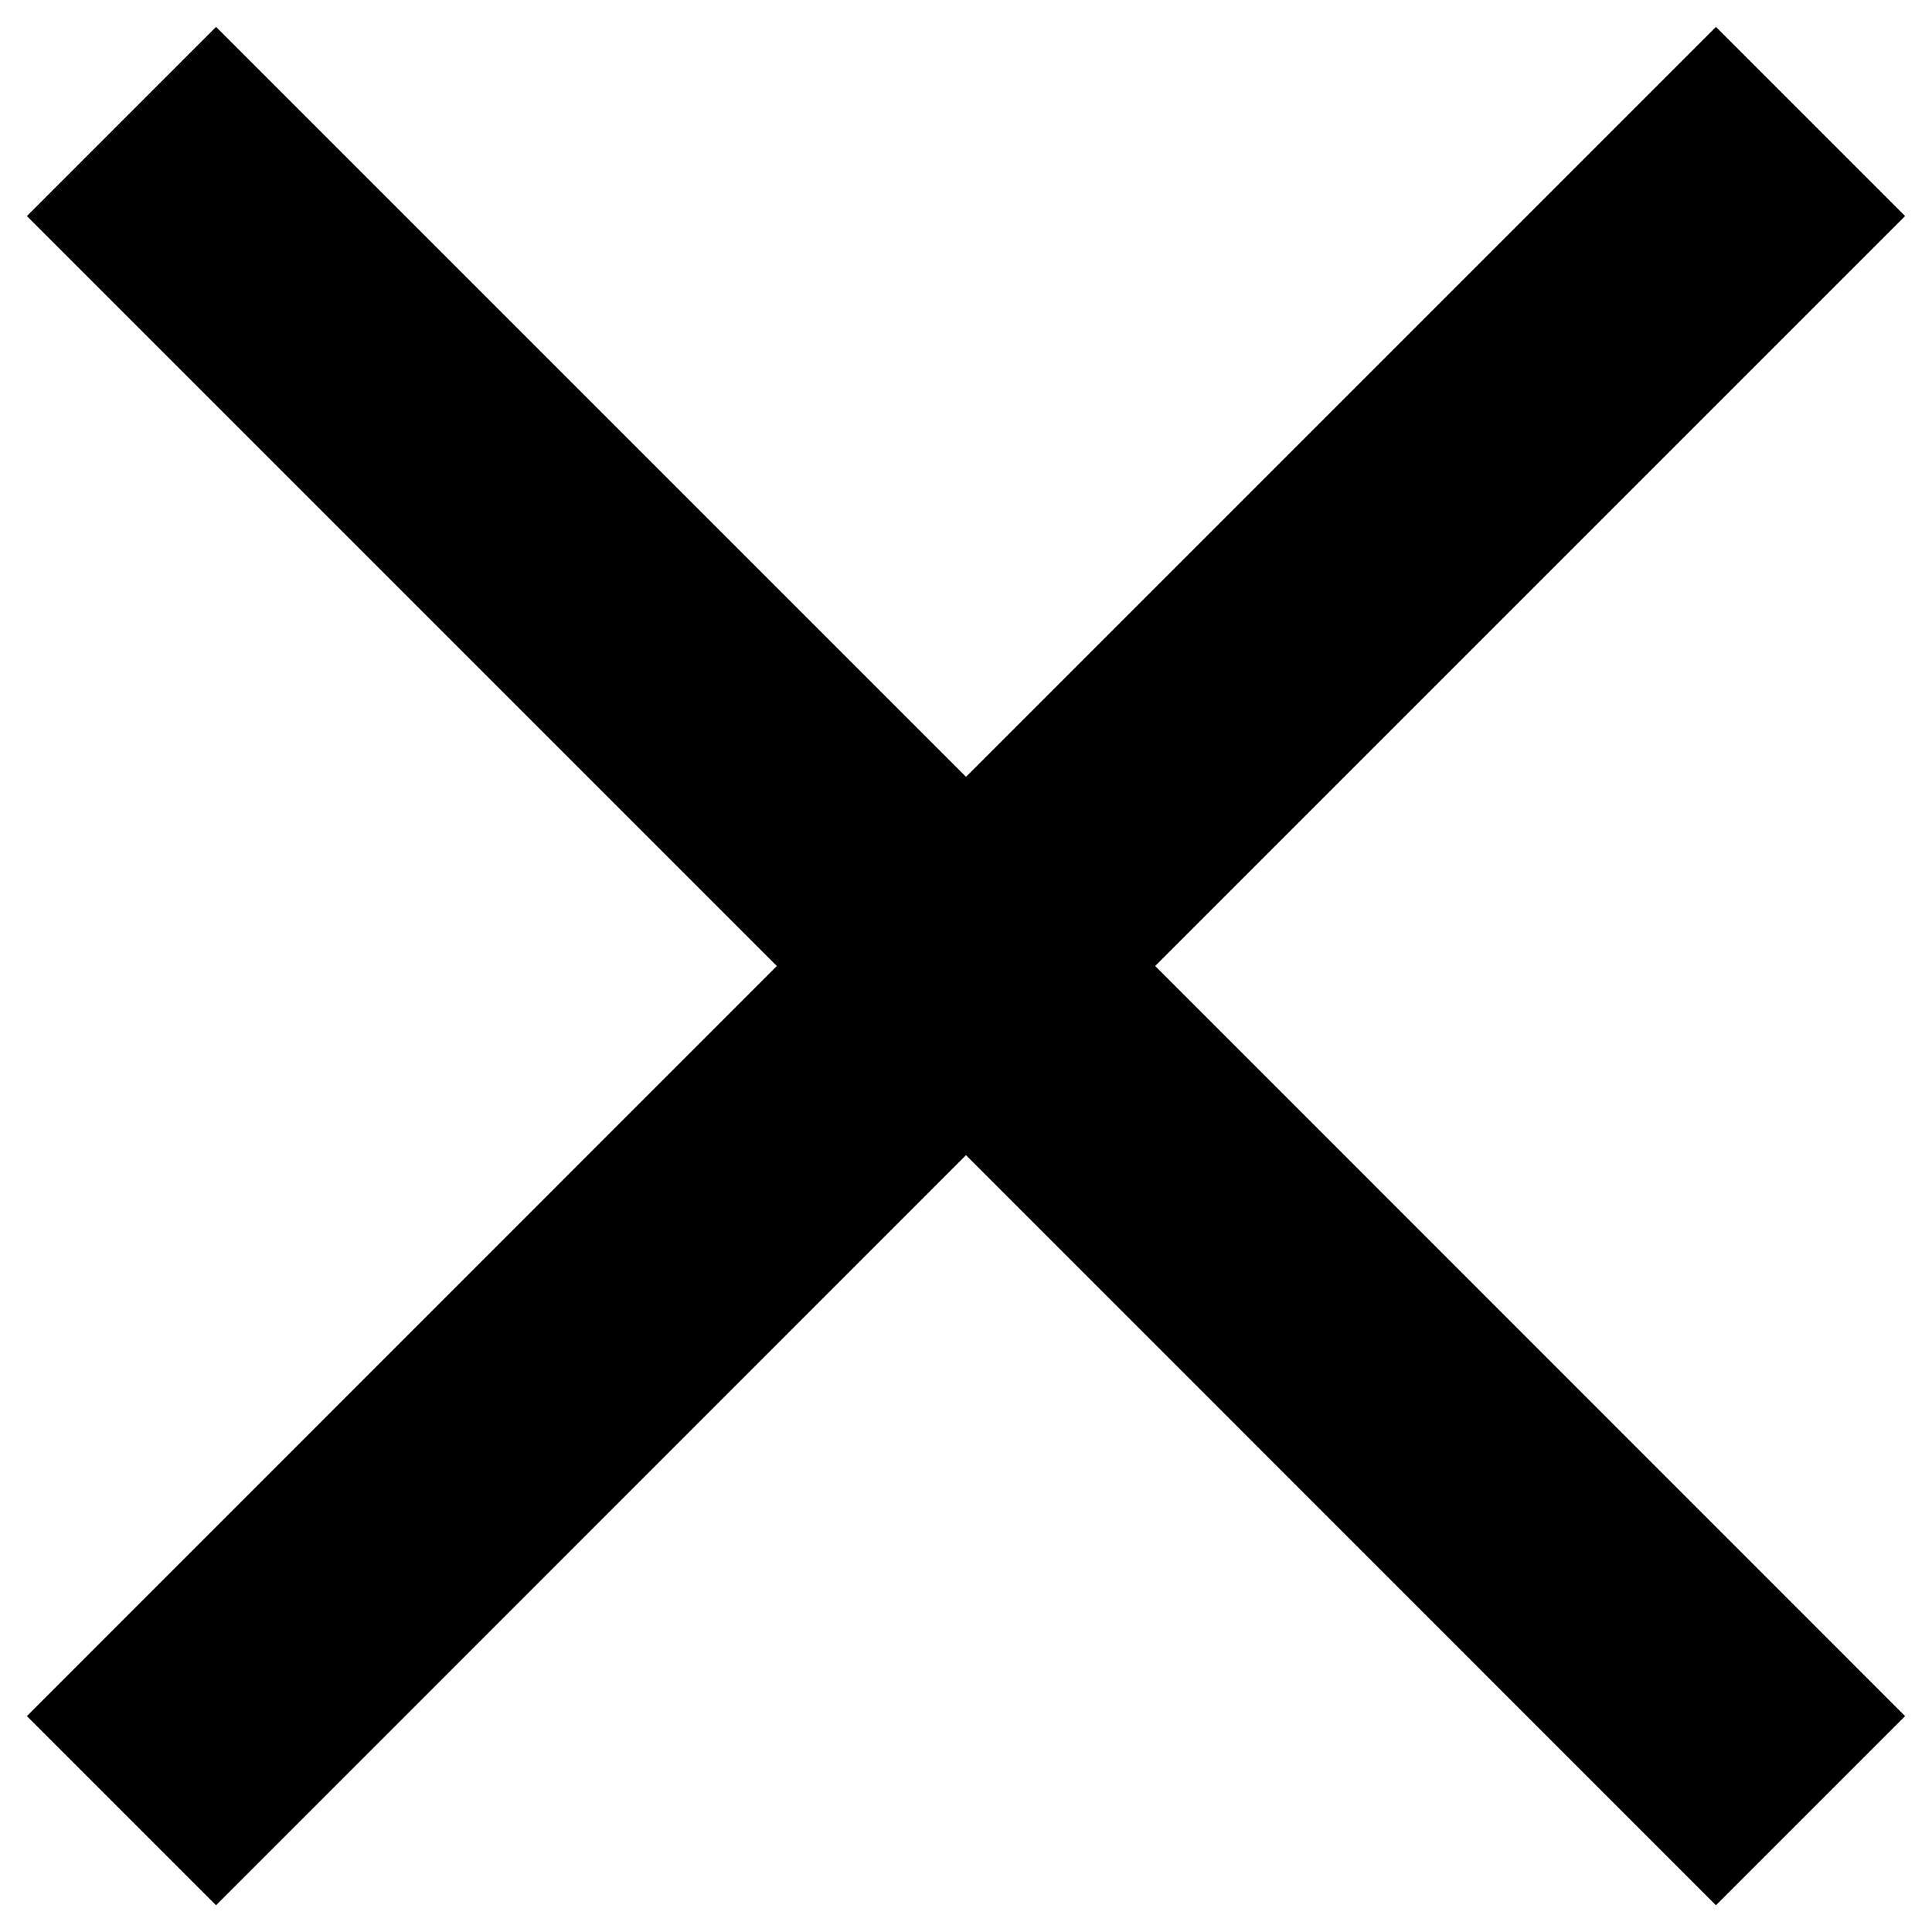 <svg width="18" height="18" viewBox="0 0 12 12" fill="none" xmlns="http://www.w3.org/2000/svg"><path d="M11.833 1.342L10.658 0.167L6 4.825L1.342 0.167L0.167 1.342L4.825 6L0.167 10.659L1.342 11.834L6 7.175L10.658 11.834L11.833 10.659L7.175 6L11.833 1.342Z" fill="currentColor"></path></svg>